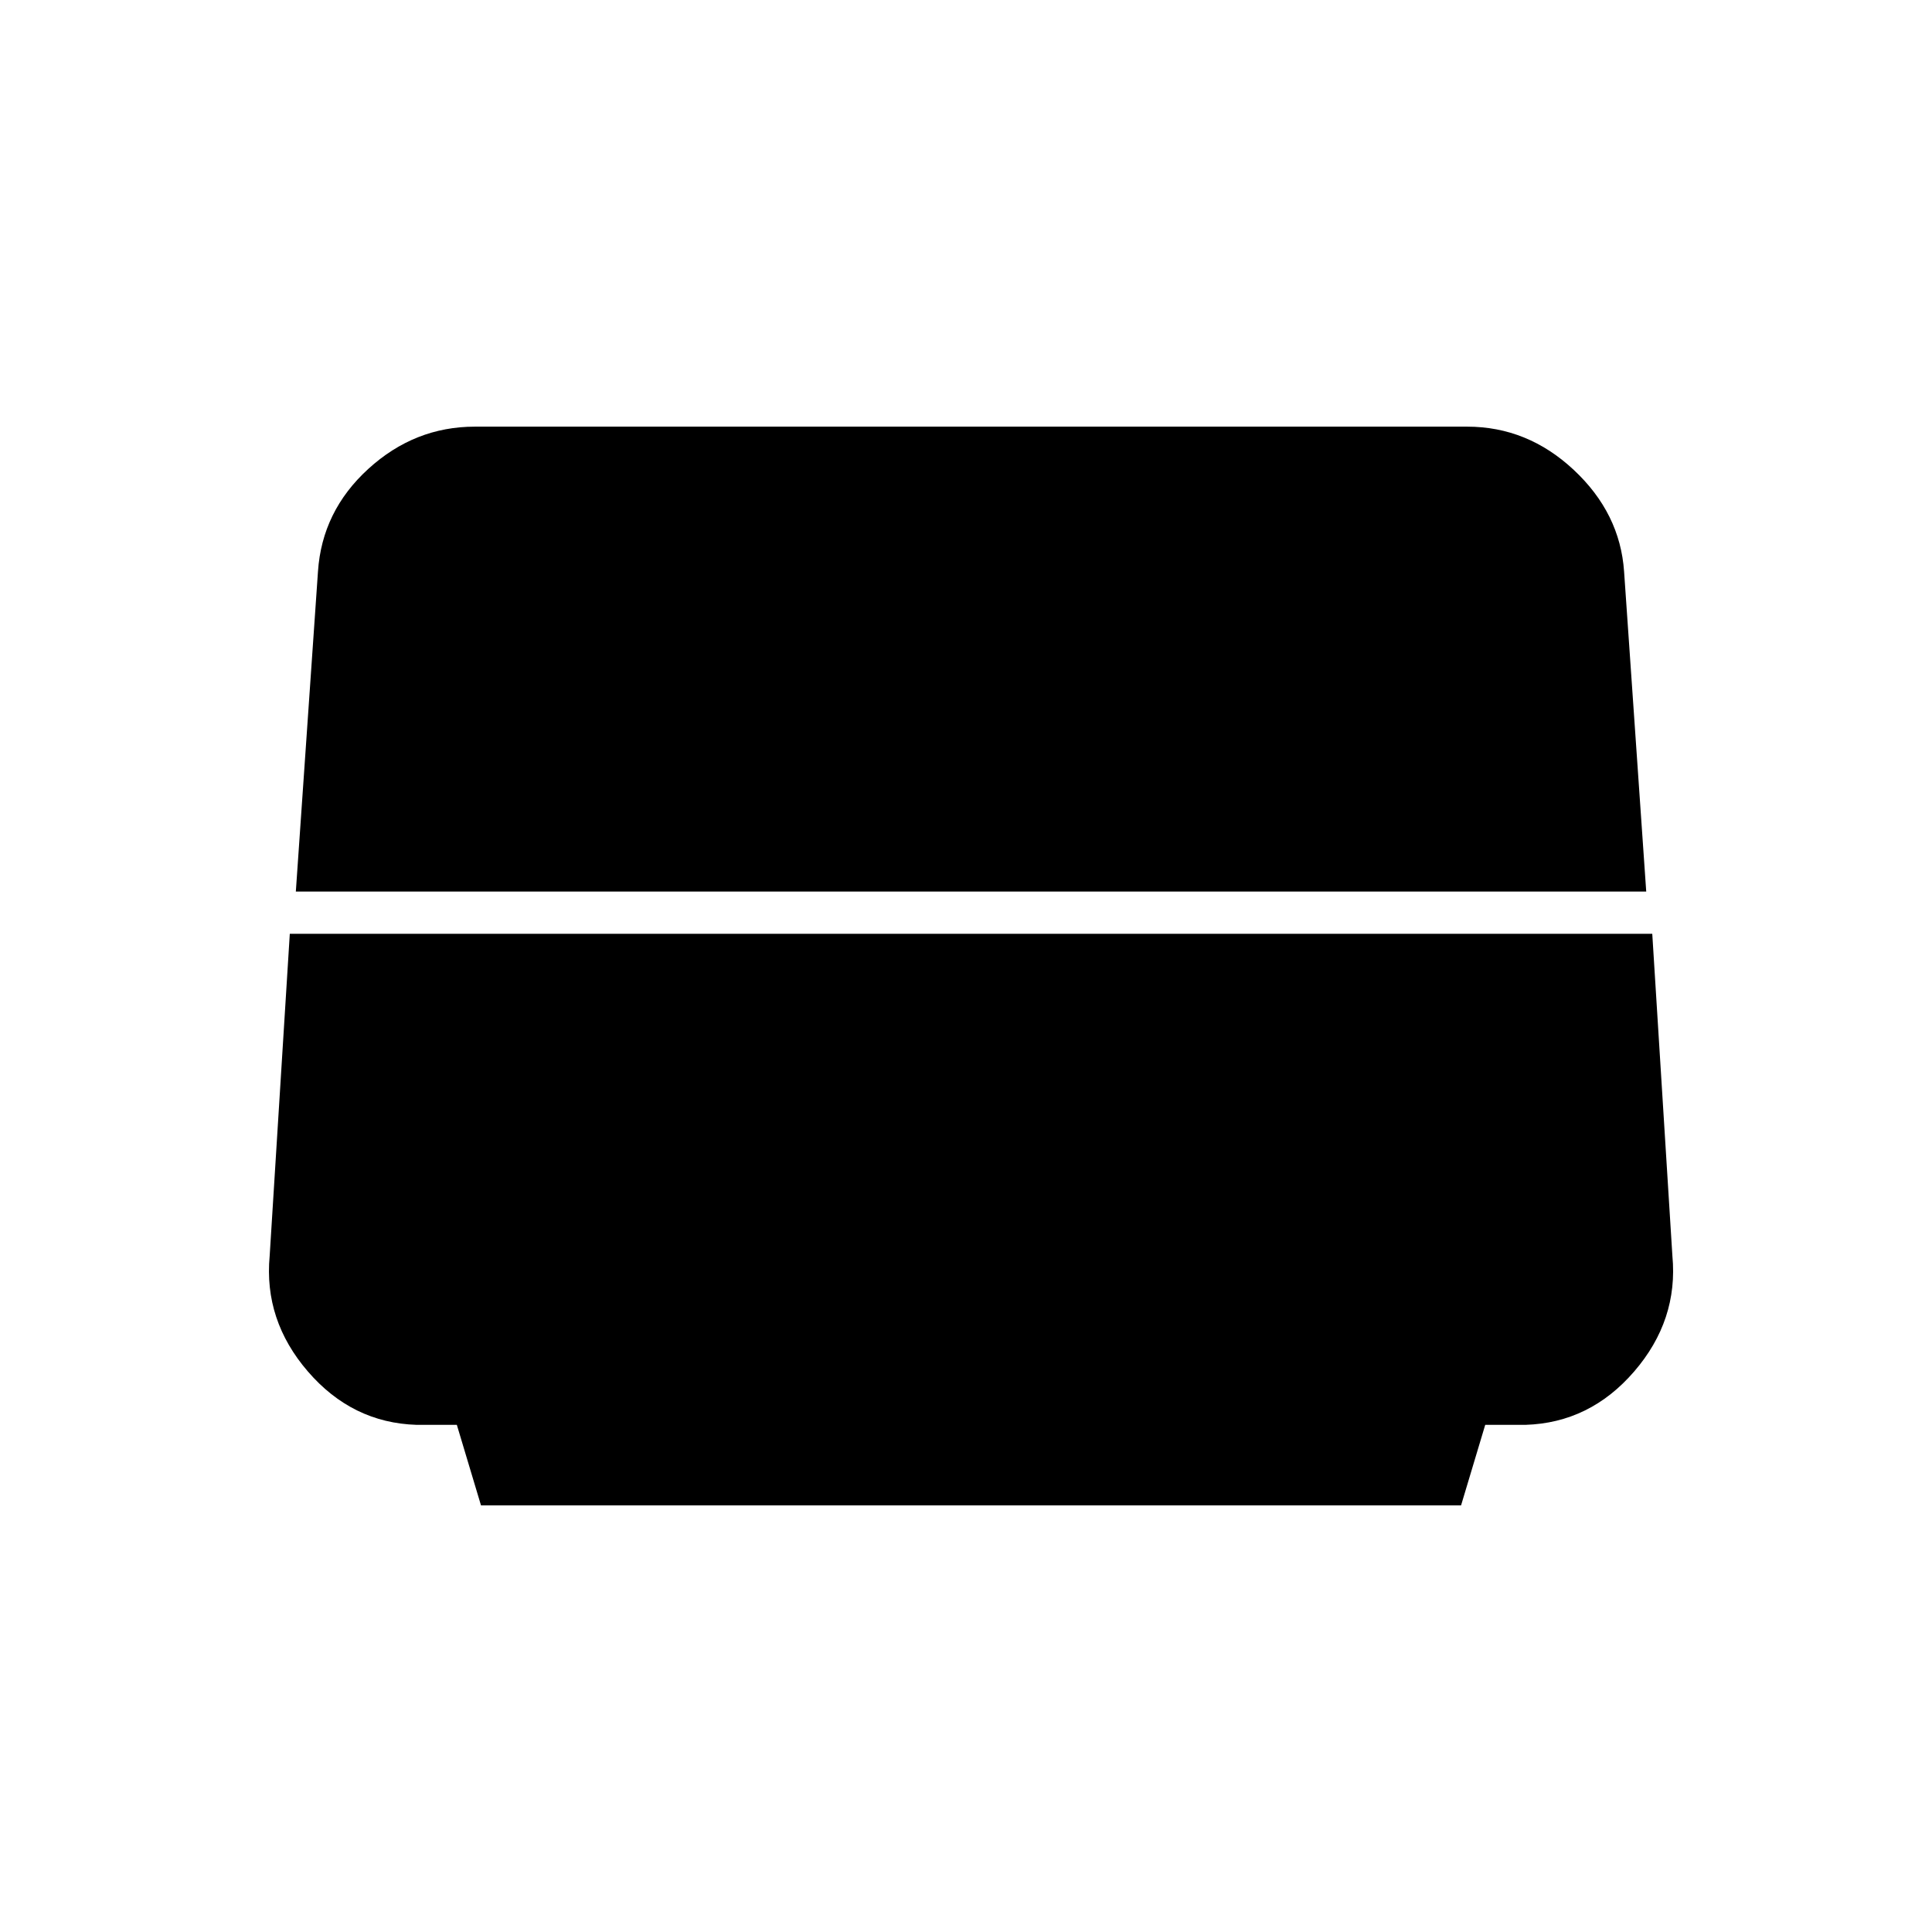 <svg xmlns="http://www.w3.org/2000/svg" height="20" viewBox="0 -960 960 960" width="20"><path d="m147-517 11-159q2-30 25-51t53-21h493q30 0 53 21.5t25 50.5l11 159H147Zm92 305-12-40h-20q-32-1-54-26.5T134-336l10-160h677l10 160q3 32-19 57.5T758-252h-20l-12 40H239Z"/></svg>